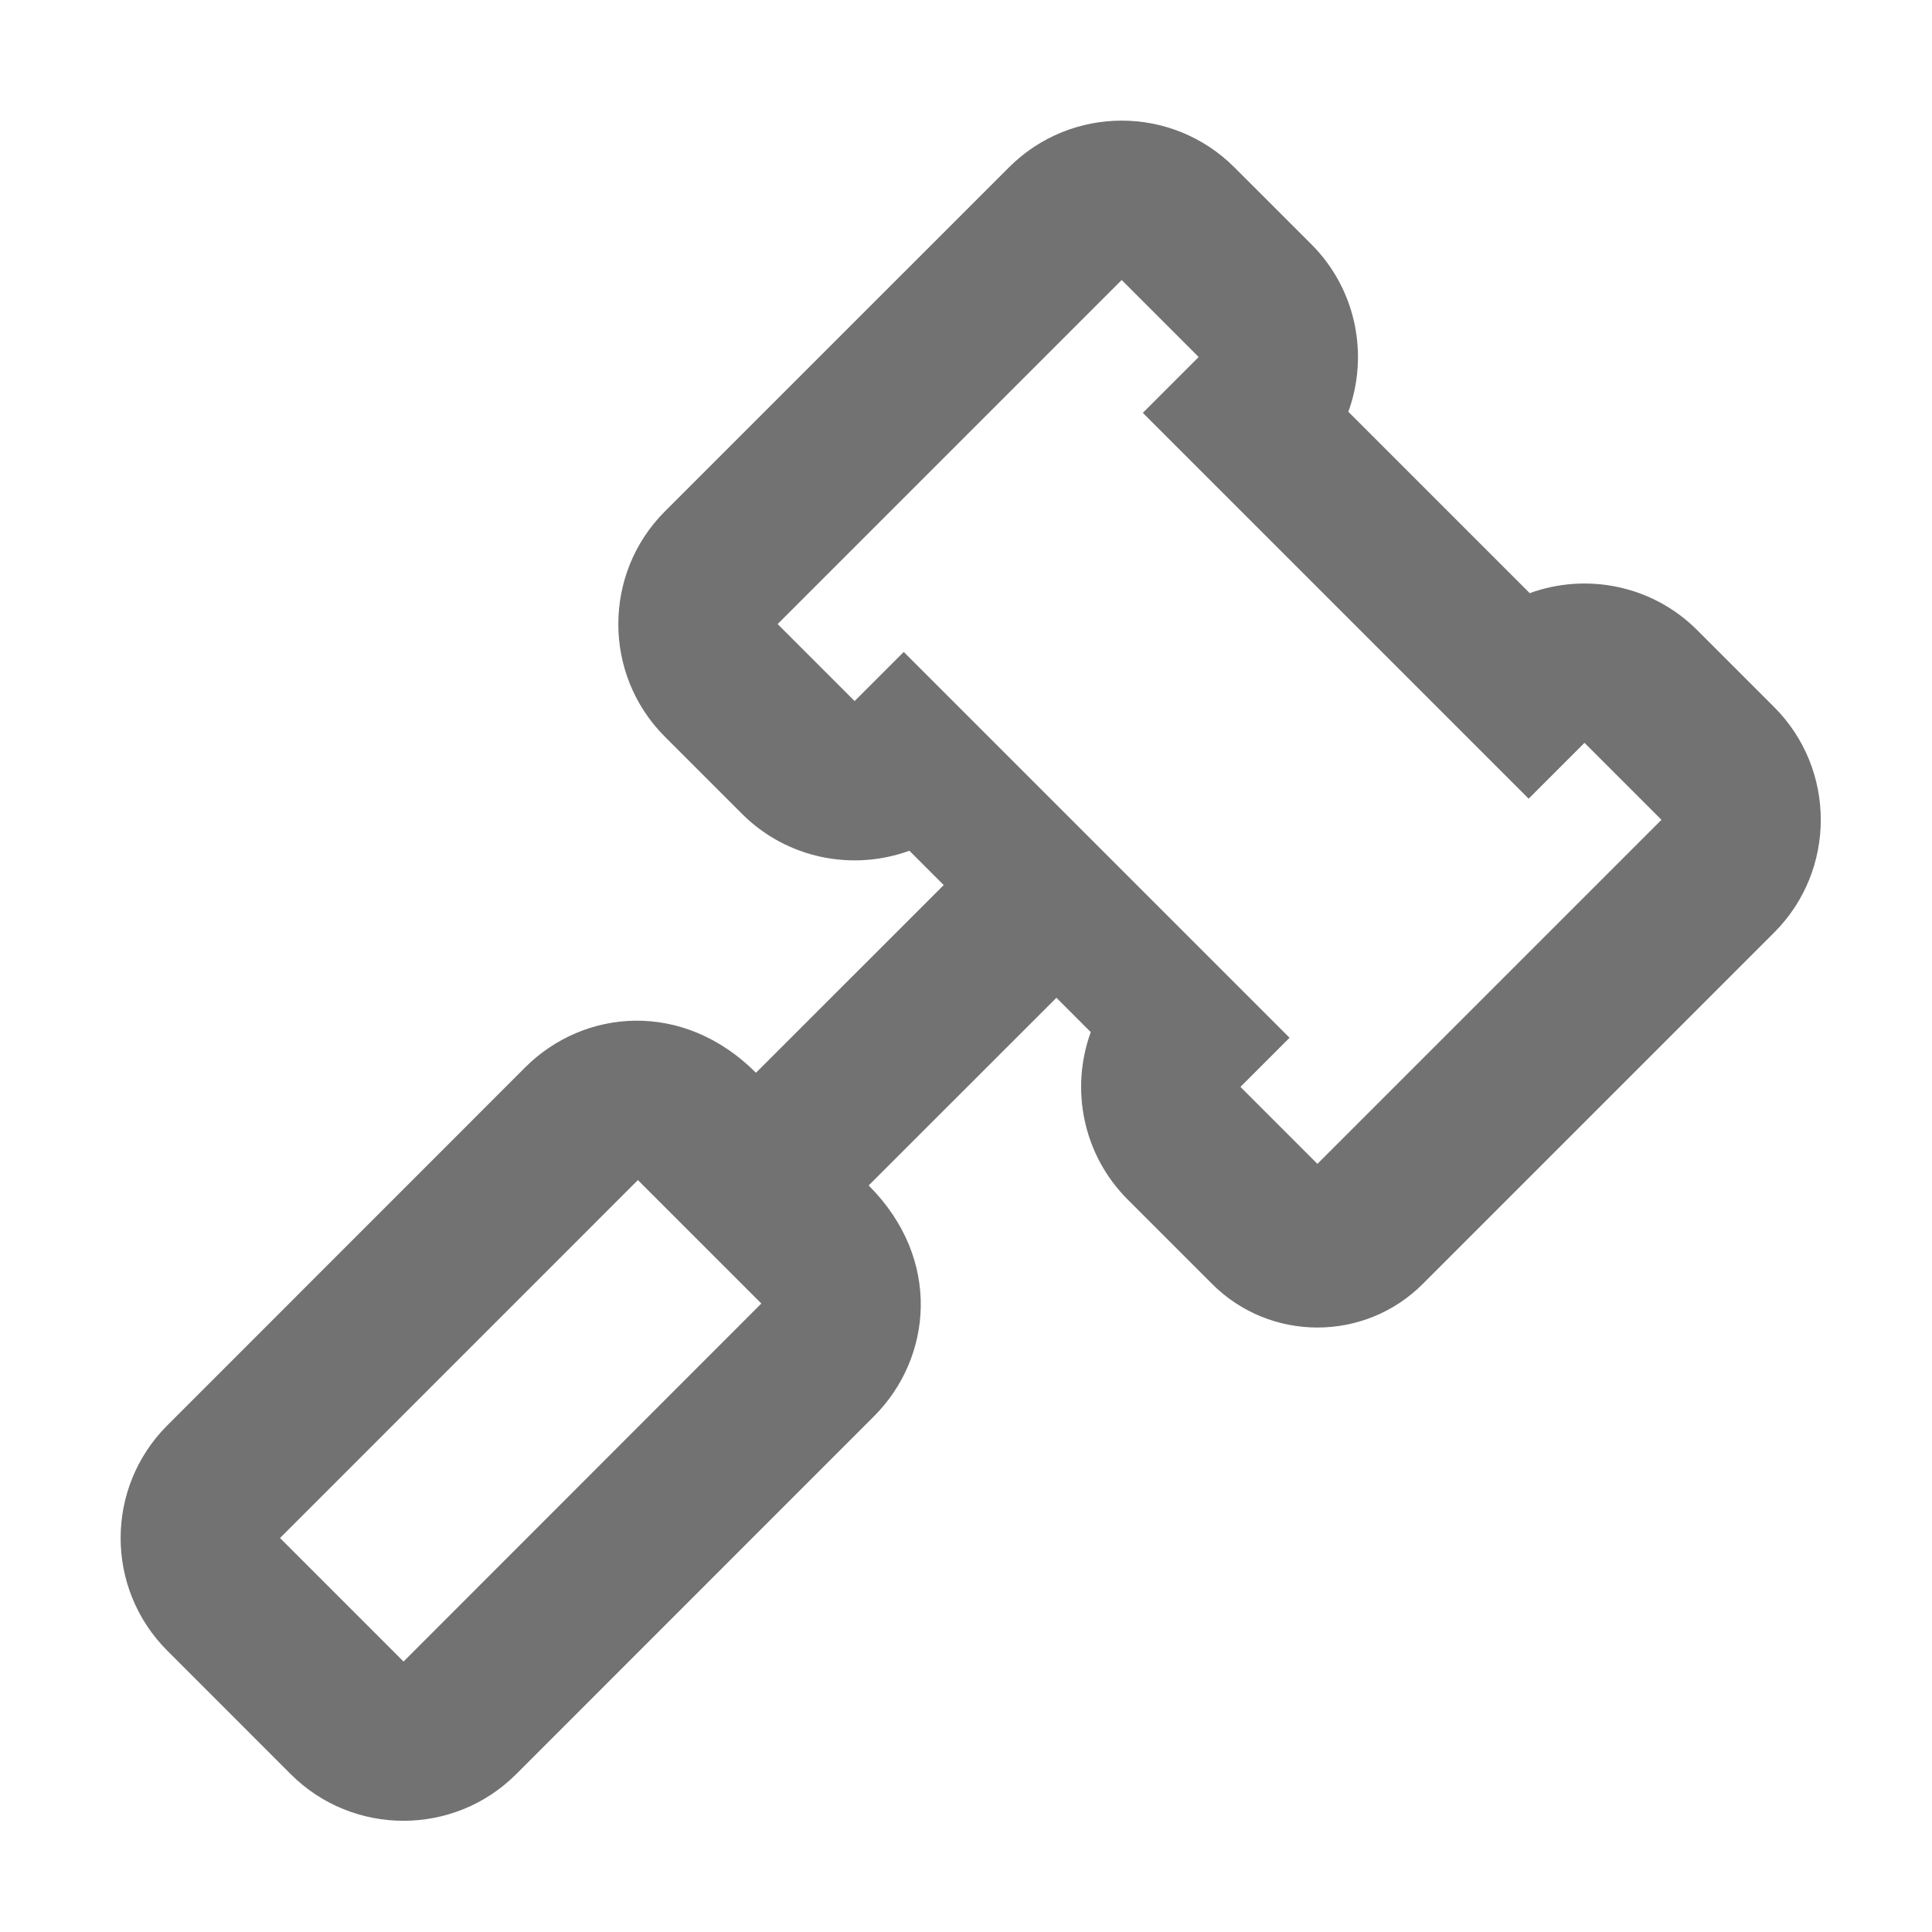 ﻿<?xml version='1.0' encoding='UTF-8'?>
<svg viewBox="-1.998 -1.998 32 32" xmlns="http://www.w3.org/2000/svg">
  <g transform="matrix(0.055, 0, 0, 0.055, 0, 0)">
    <path d="M497.965, 176.618L474.78, 153.433C461.169, 139.823 441.347, 136.112 424.346, 142.3L369.722, 87.676C375.911, 70.678 372.201, 50.855 358.589, 37.243L335.404, 14.069C316.647, -4.688 286.282, -4.691 267.522, 14.069L163.914, 117.667C145.199, 136.382 145.199, 166.834 163.914, 185.55L187.098, 208.734C200.711, 222.347 220.531, 226.06 237.532, 219.867L247.874, 230.209L191.331, 286.729C169.31, 264.709 139.465, 267.48 121.833, 285.113L14.069, 392.908C-4.688, 411.665 -4.691, 442.03 14.069, 460.79L51.232, 497.964C69.946, 516.678 100.397, 516.679 119.114, 497.964L226.887, 390.168C244.299, 372.758 247.539, 342.937 225.271, 320.669L281.814, 264.15L292.155, 274.491C285.966, 291.489 289.676, 311.312 303.289, 324.925L328.706, 350.342C346.19, 367.826 374.638, 367.827 392.123, 350.342L497.965, 244.5C516.678, 225.785 516.678, 195.333 497.965, 176.618zM85.195, 464.043L85.174, 464.022L48, 426.849L155.773, 319.054L192.946, 356.227L85.195, 464.043zM360.414, 314.168L337.23, 290.984L352.023, 276.191L235.832, 160L221.04, 174.792L197.856, 151.608L301.465, 48L324.649, 71.184L307.832, 88L424.023, 204.191L440.839, 187.375L464.023, 210.559L360.414, 314.168z" fill="#727272" fill-opacity="1" class="Black" />
  </g>
</svg>